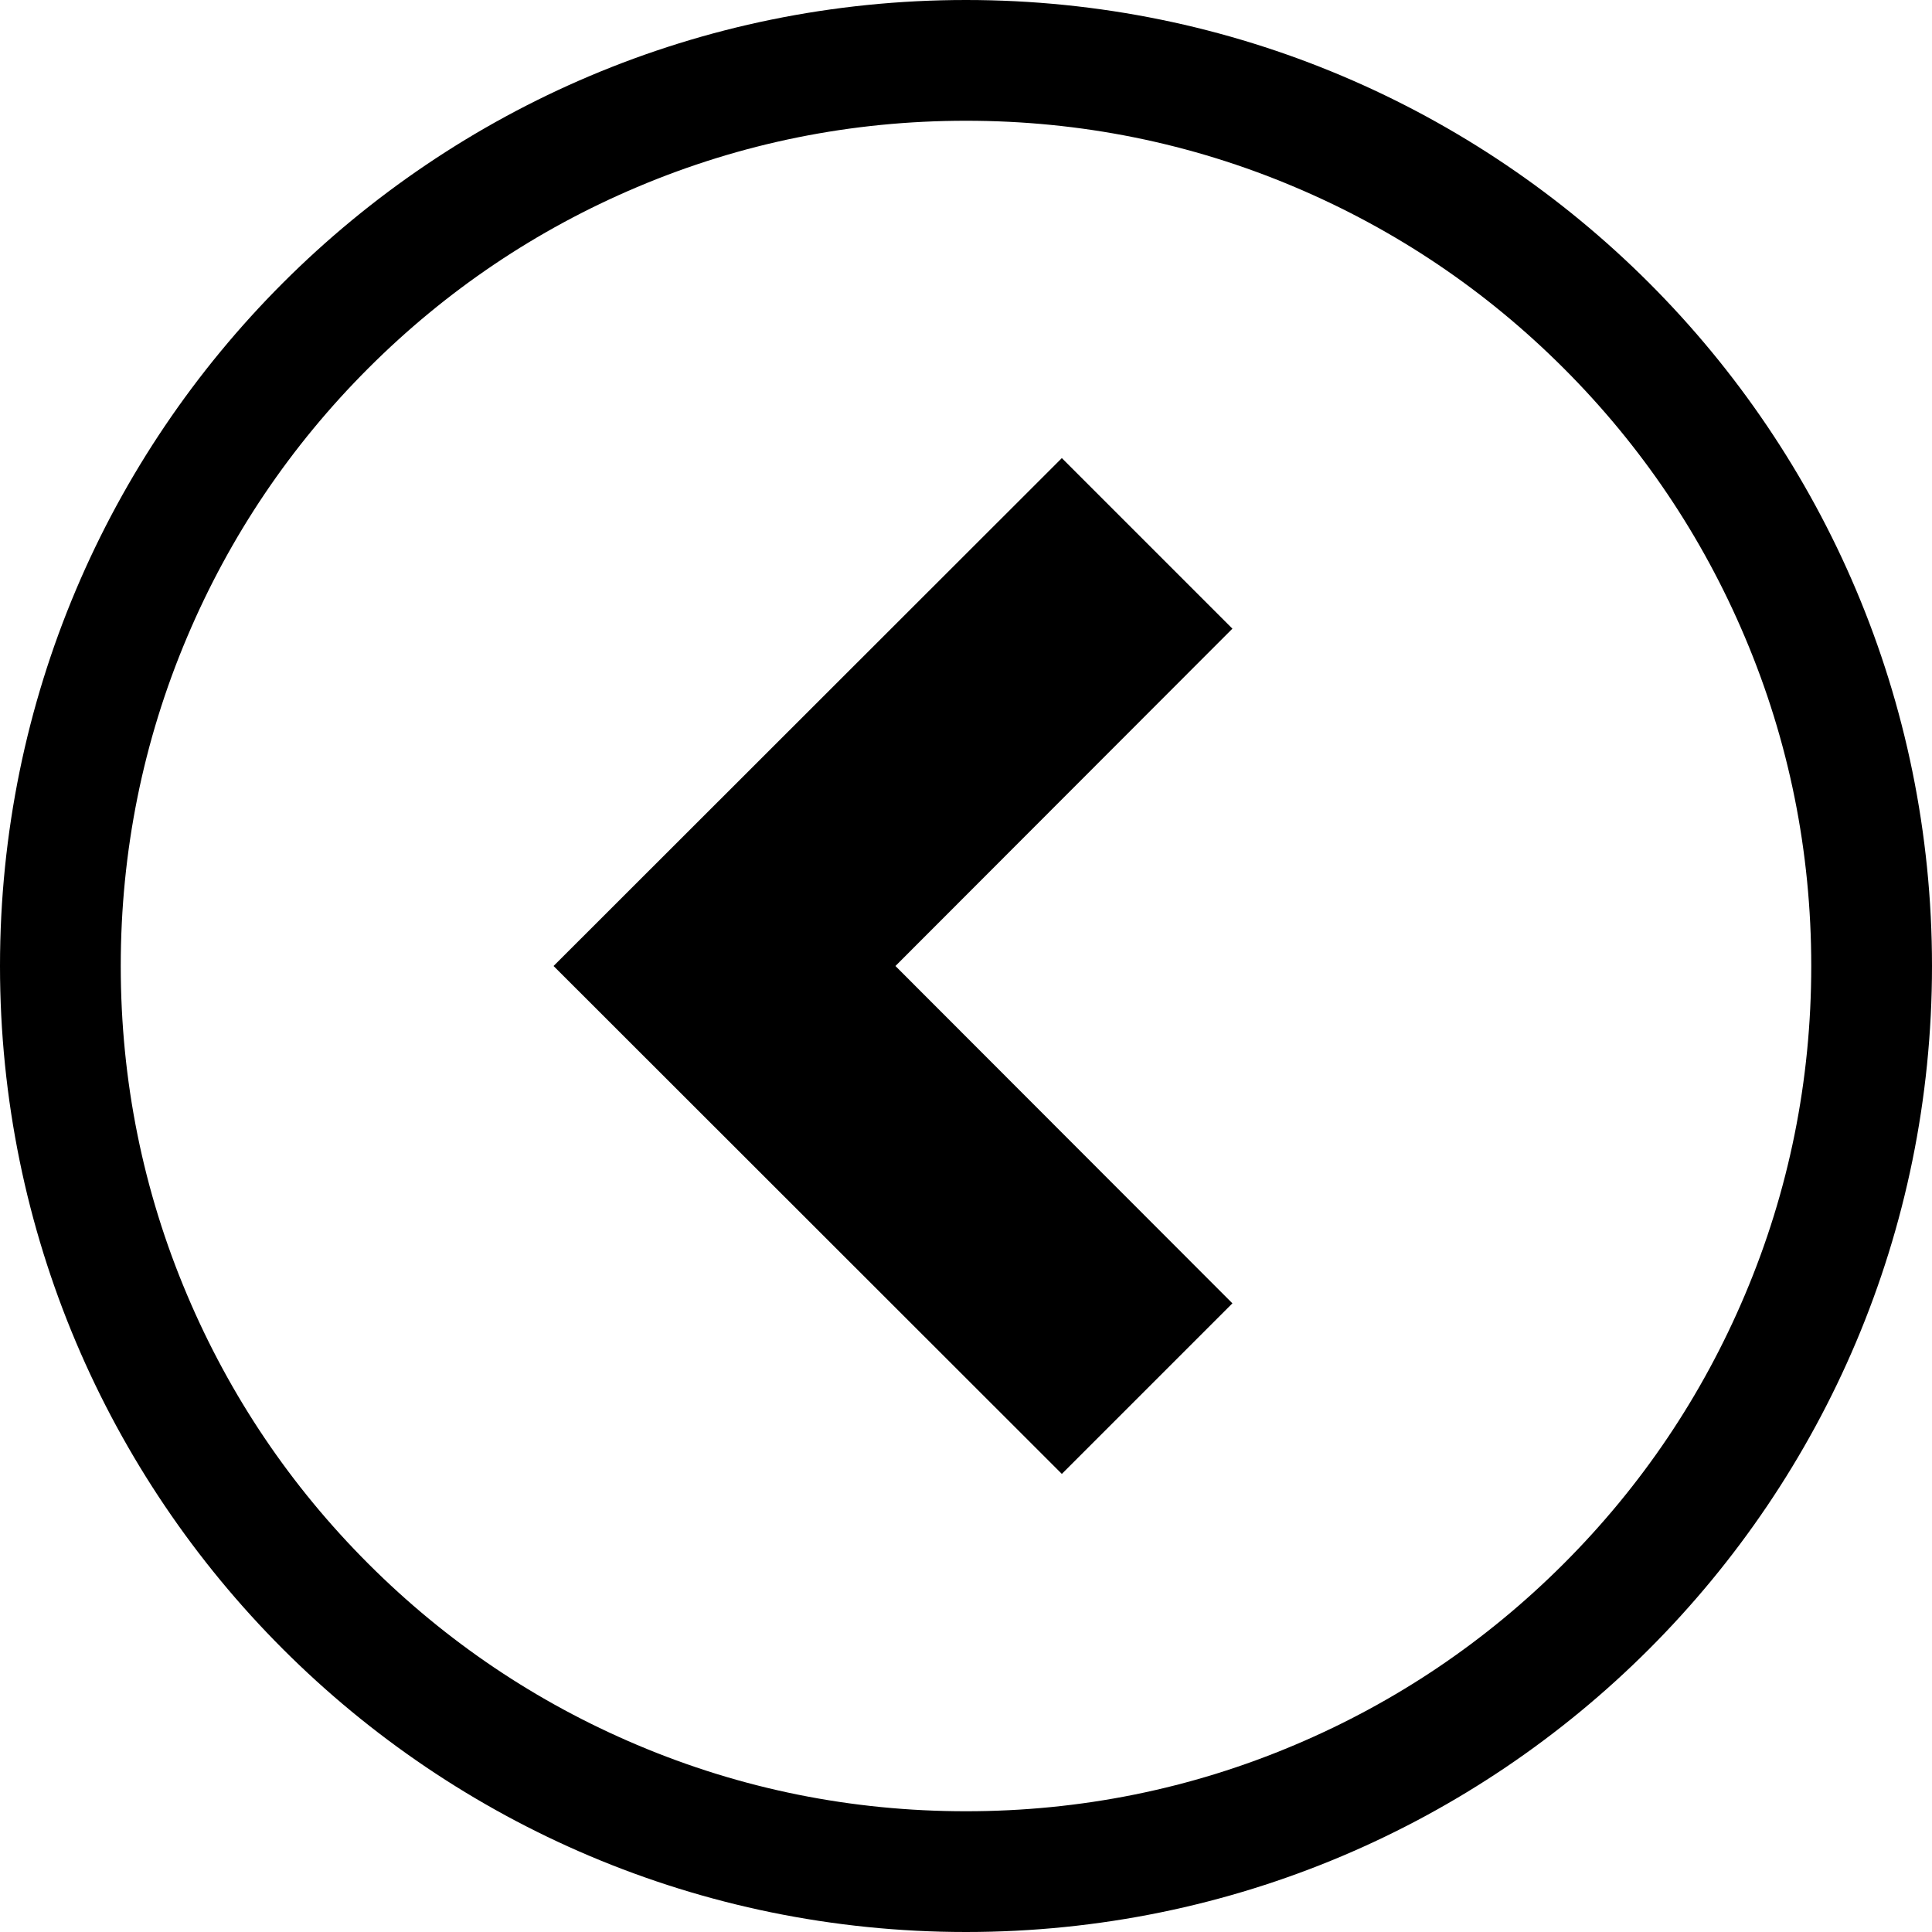 <?xml version="1.0" encoding="utf-8"?>
<!-- Generator: Adobe Illustrator 21.1.0, SVG Export Plug-In . SVG Version: 6.00 Build 0)  -->
<svg version="1.1" id="Livello_1" xmlns="http://www.w3.org/2000/svg" xmlns:xlink="http://www.w3.org/1999/xlink" x="0px" y="0px"
	 viewBox="0 0 512 512" style="enable-background:new 0 0 512 512;" xml:space="preserve">
<path d="M256,0C114.6,0,0,114.6,0,256s114.6,256,256,256s256-114.6,256-256S397.4,0,256,0z M480,256c0,30.3-5.9,59.6-17.6,87.2
	c-11.3,26.7-27.4,50.6-48,71.2c-20.6,20.6-44.5,36.7-71.2,48C315.6,474.1,286.3,480,256,480s-59.6-5.9-87.2-17.6
	c-26.7-11.3-50.6-27.4-71.2-48c-20.6-20.6-36.7-44.5-48-71.2C37.9,315.6,32,286.3,32,256s5.9-59.6,17.6-87.2
	c11.3-26.7,27.4-50.6,48-71.2c20.6-20.6,44.5-36.7,71.2-48C196.4,37.9,225.7,32,256,32s59.6,5.9,87.2,17.6
	c26.7,11.3,50.6,27.4,71.2,48c20.6,20.6,36.7,44.5,48,71.2C474.1,196.4,480,225.7,480,256z"/>
<polygon points="281.4,121.4 146.7,256 281.4,390.6 326.6,345.4 237.3,256 326.6,166.6 "/>
</svg>
